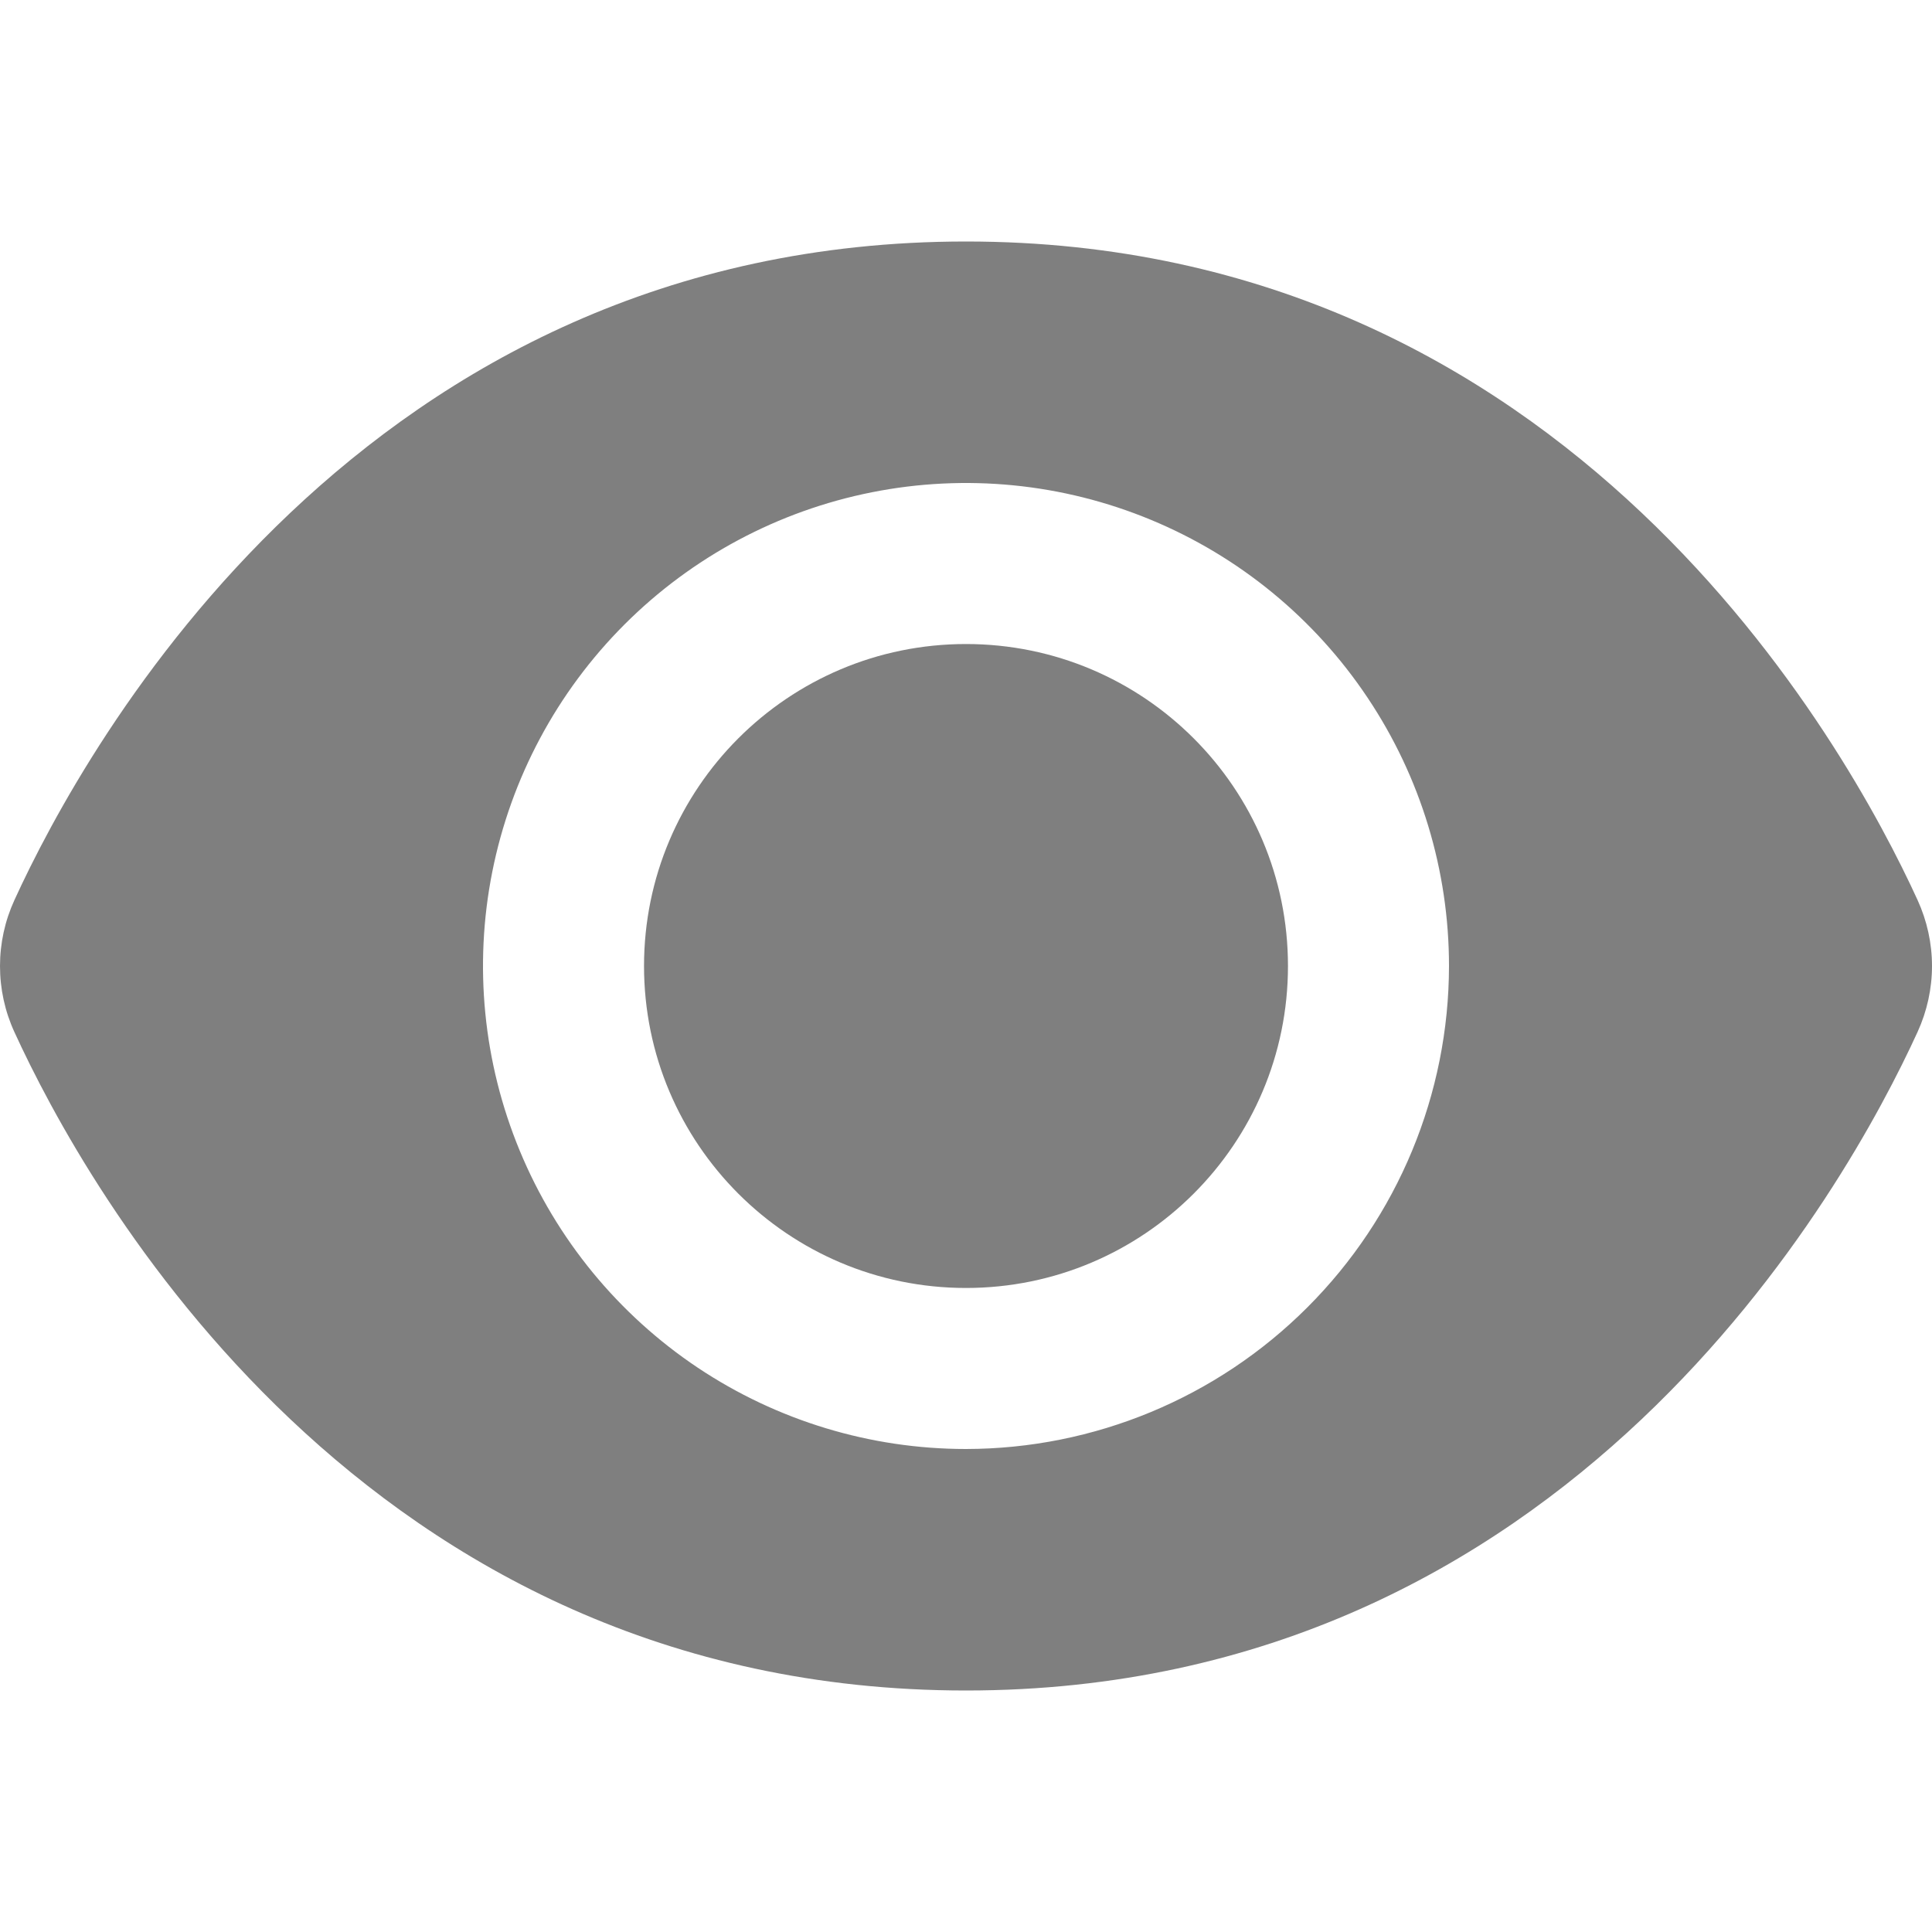 <svg width="26" height="26" viewBox="0 0 26 26" fill="none" xmlns="http://www.w3.org/2000/svg">
<path d="M25.806 12.113C24.855 10.033 21.125 3.25 13 3.25C4.875 3.25 1.145 10.033 0.194 12.113C0.066 12.392 0 12.694 0 13.001C0 13.308 0.066 13.611 0.194 13.889C1.145 15.967 4.875 22.75 13 22.75C21.125 22.75 24.855 15.967 25.806 13.887C25.933 13.609 26 13.306 26 13C26 12.694 25.933 12.391 25.806 12.113ZM13 19.5C11.714 19.5 10.458 19.119 9.389 18.405C8.32 17.69 7.487 16.675 6.995 15.487C6.503 14.3 6.374 12.993 6.625 11.732C6.876 10.471 7.495 9.313 8.404 8.404C9.313 7.495 10.471 6.876 11.732 6.625C12.993 6.374 14.3 6.503 15.487 6.995C16.675 7.487 17.69 8.32 18.404 9.389C19.119 10.458 19.5 11.714 19.5 13C19.498 14.723 18.813 16.376 17.594 17.594C16.376 18.813 14.723 19.498 13 19.5Z" fill="black" fill-opacity="0.5"/>
<path d="M13 17.333C15.393 17.333 17.333 15.393 17.333 13C17.333 10.607 15.393 8.667 13 8.667C10.607 8.667 8.667 10.607 8.667 13C8.667 15.393 10.607 17.333 13 17.333Z" fill="black" fill-opacity="0.5"/>
</svg>
